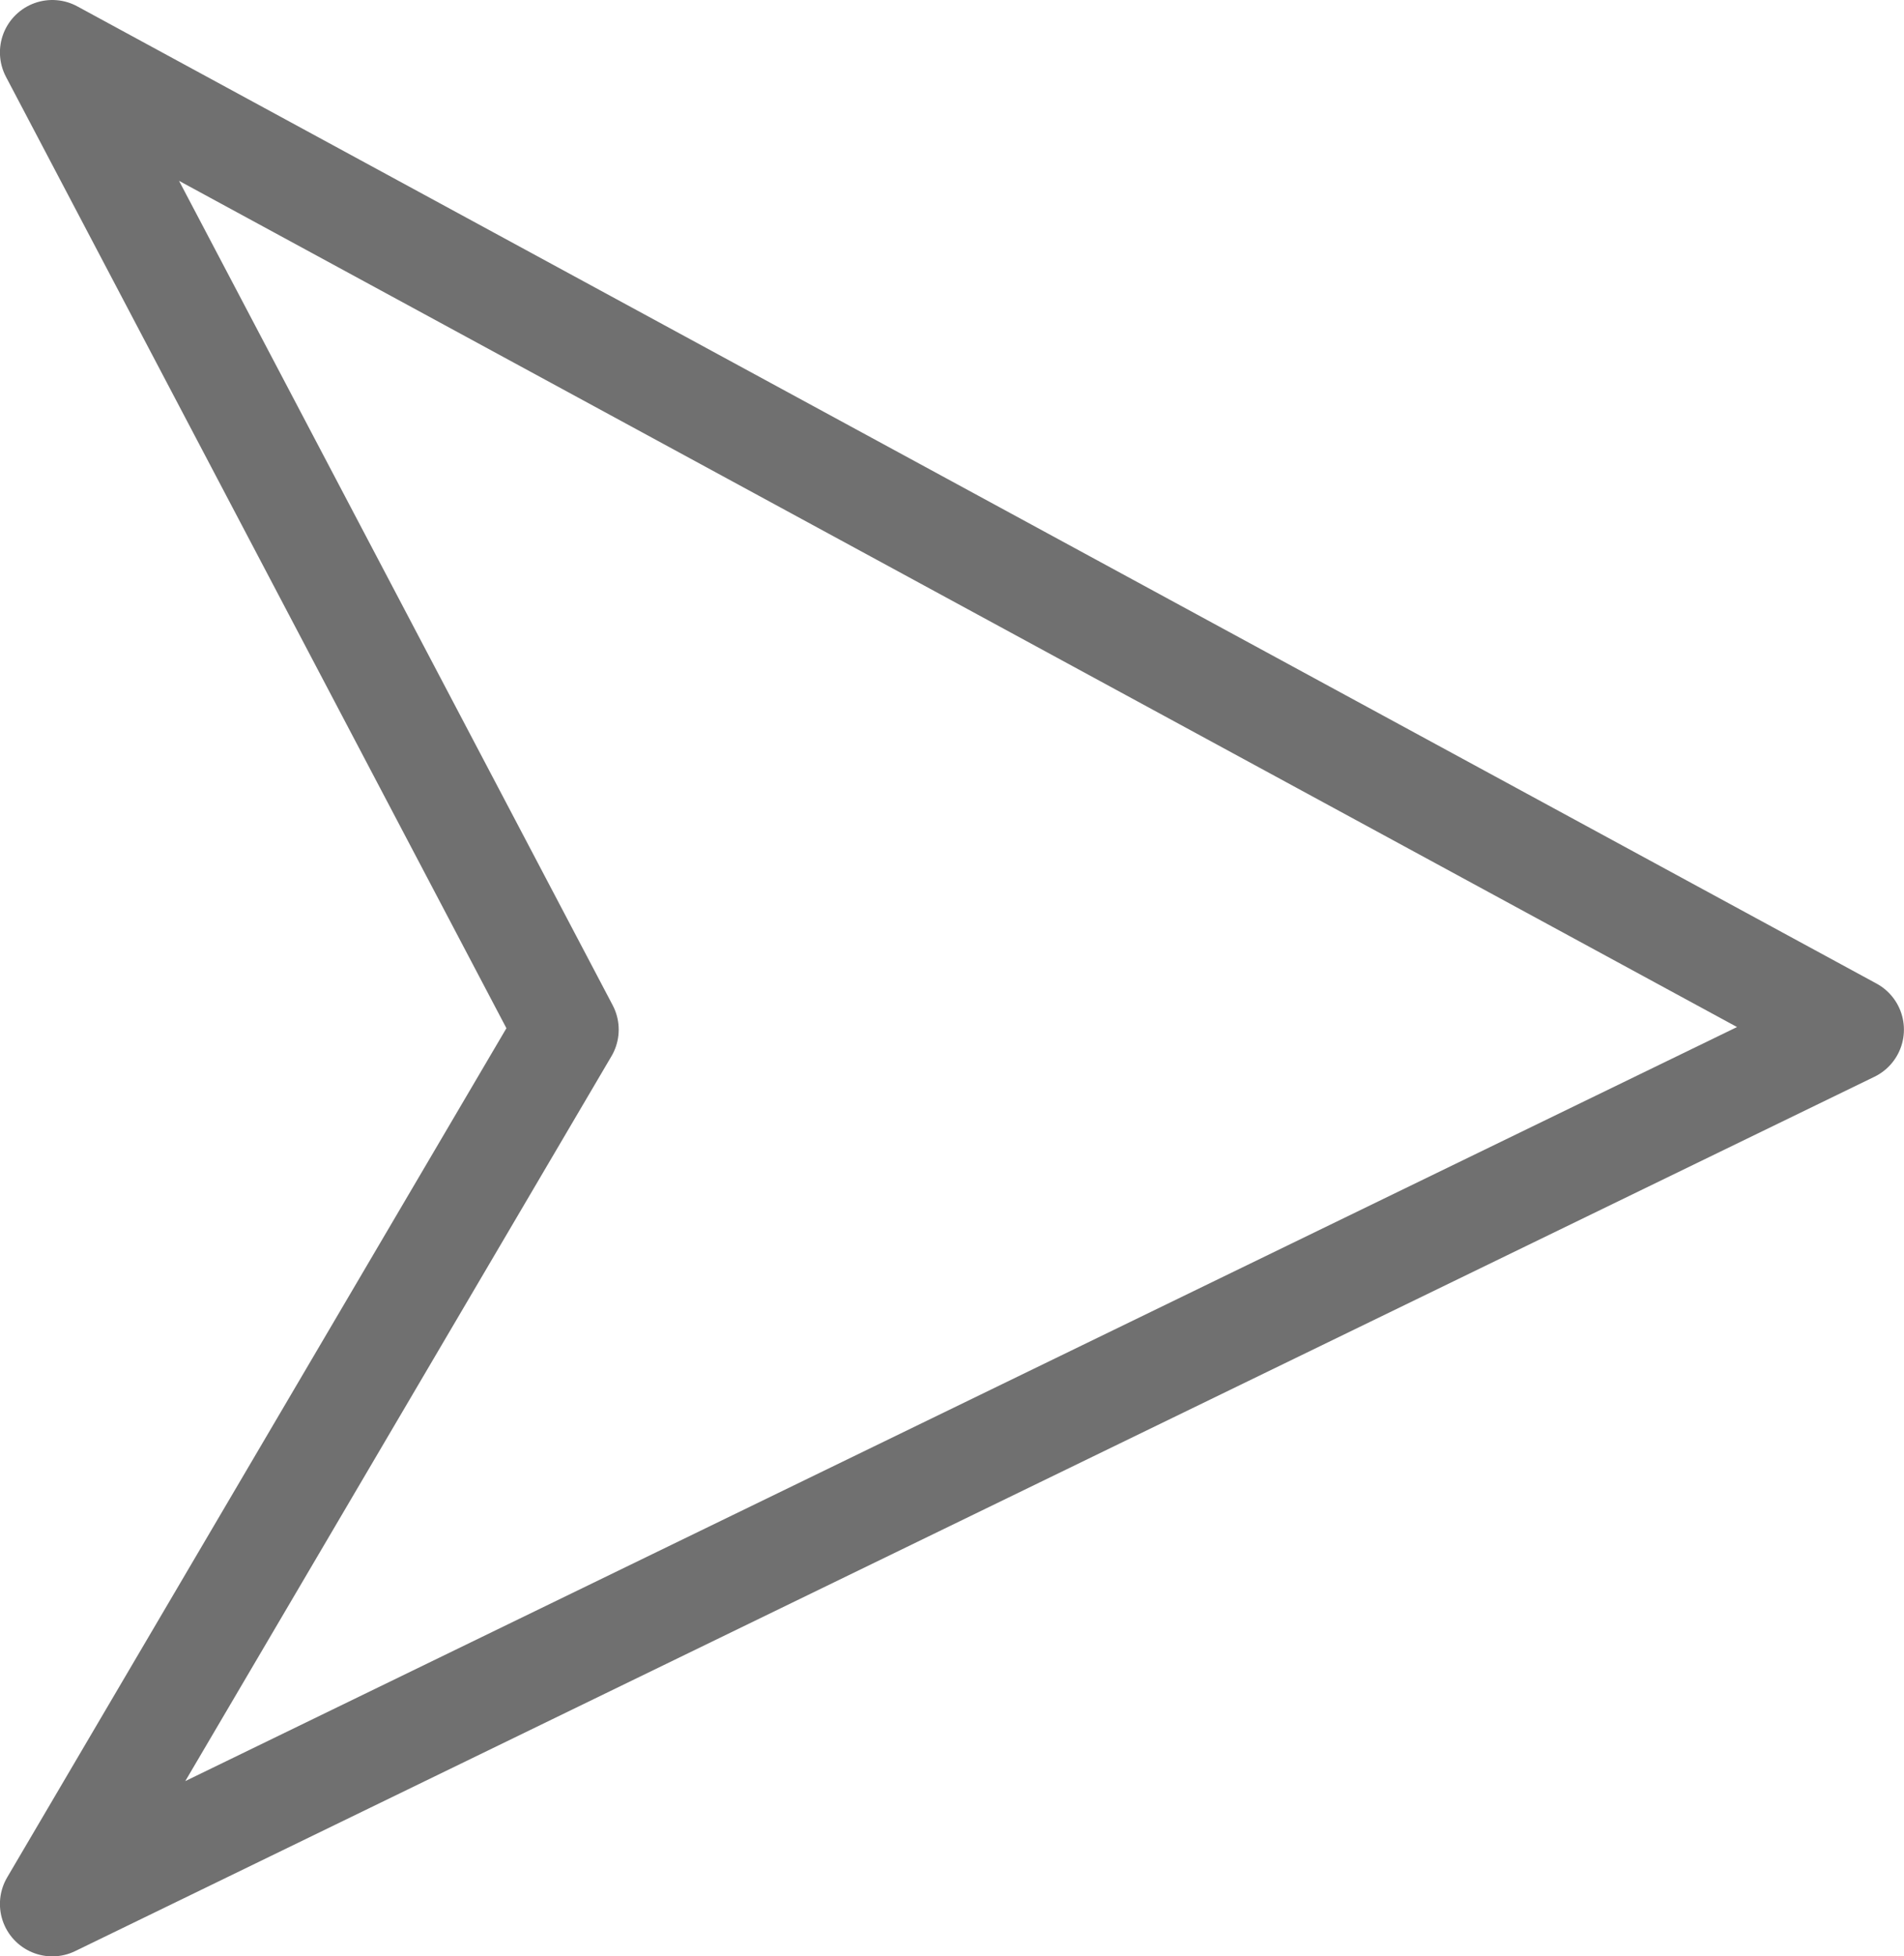 <svg xmlns="http://www.w3.org/2000/svg" width="27.269" height="28.005" viewBox="0 0 27.269 28.005">
  <g id="validation_button_arrow" transform="translate(0.75 0.75)">
    <path id="validation_button_arrow-2" data-name="validation_button_arrow" d="M1304.258,327.261l-25.769-13.989,7.362,13.989-7.362,12.516Z" transform="translate(-1278.49 -313.272)" fill="none" stroke="#707070" stroke-linejoin="round" stroke-width="1.5"/>
  </g>
</svg>

